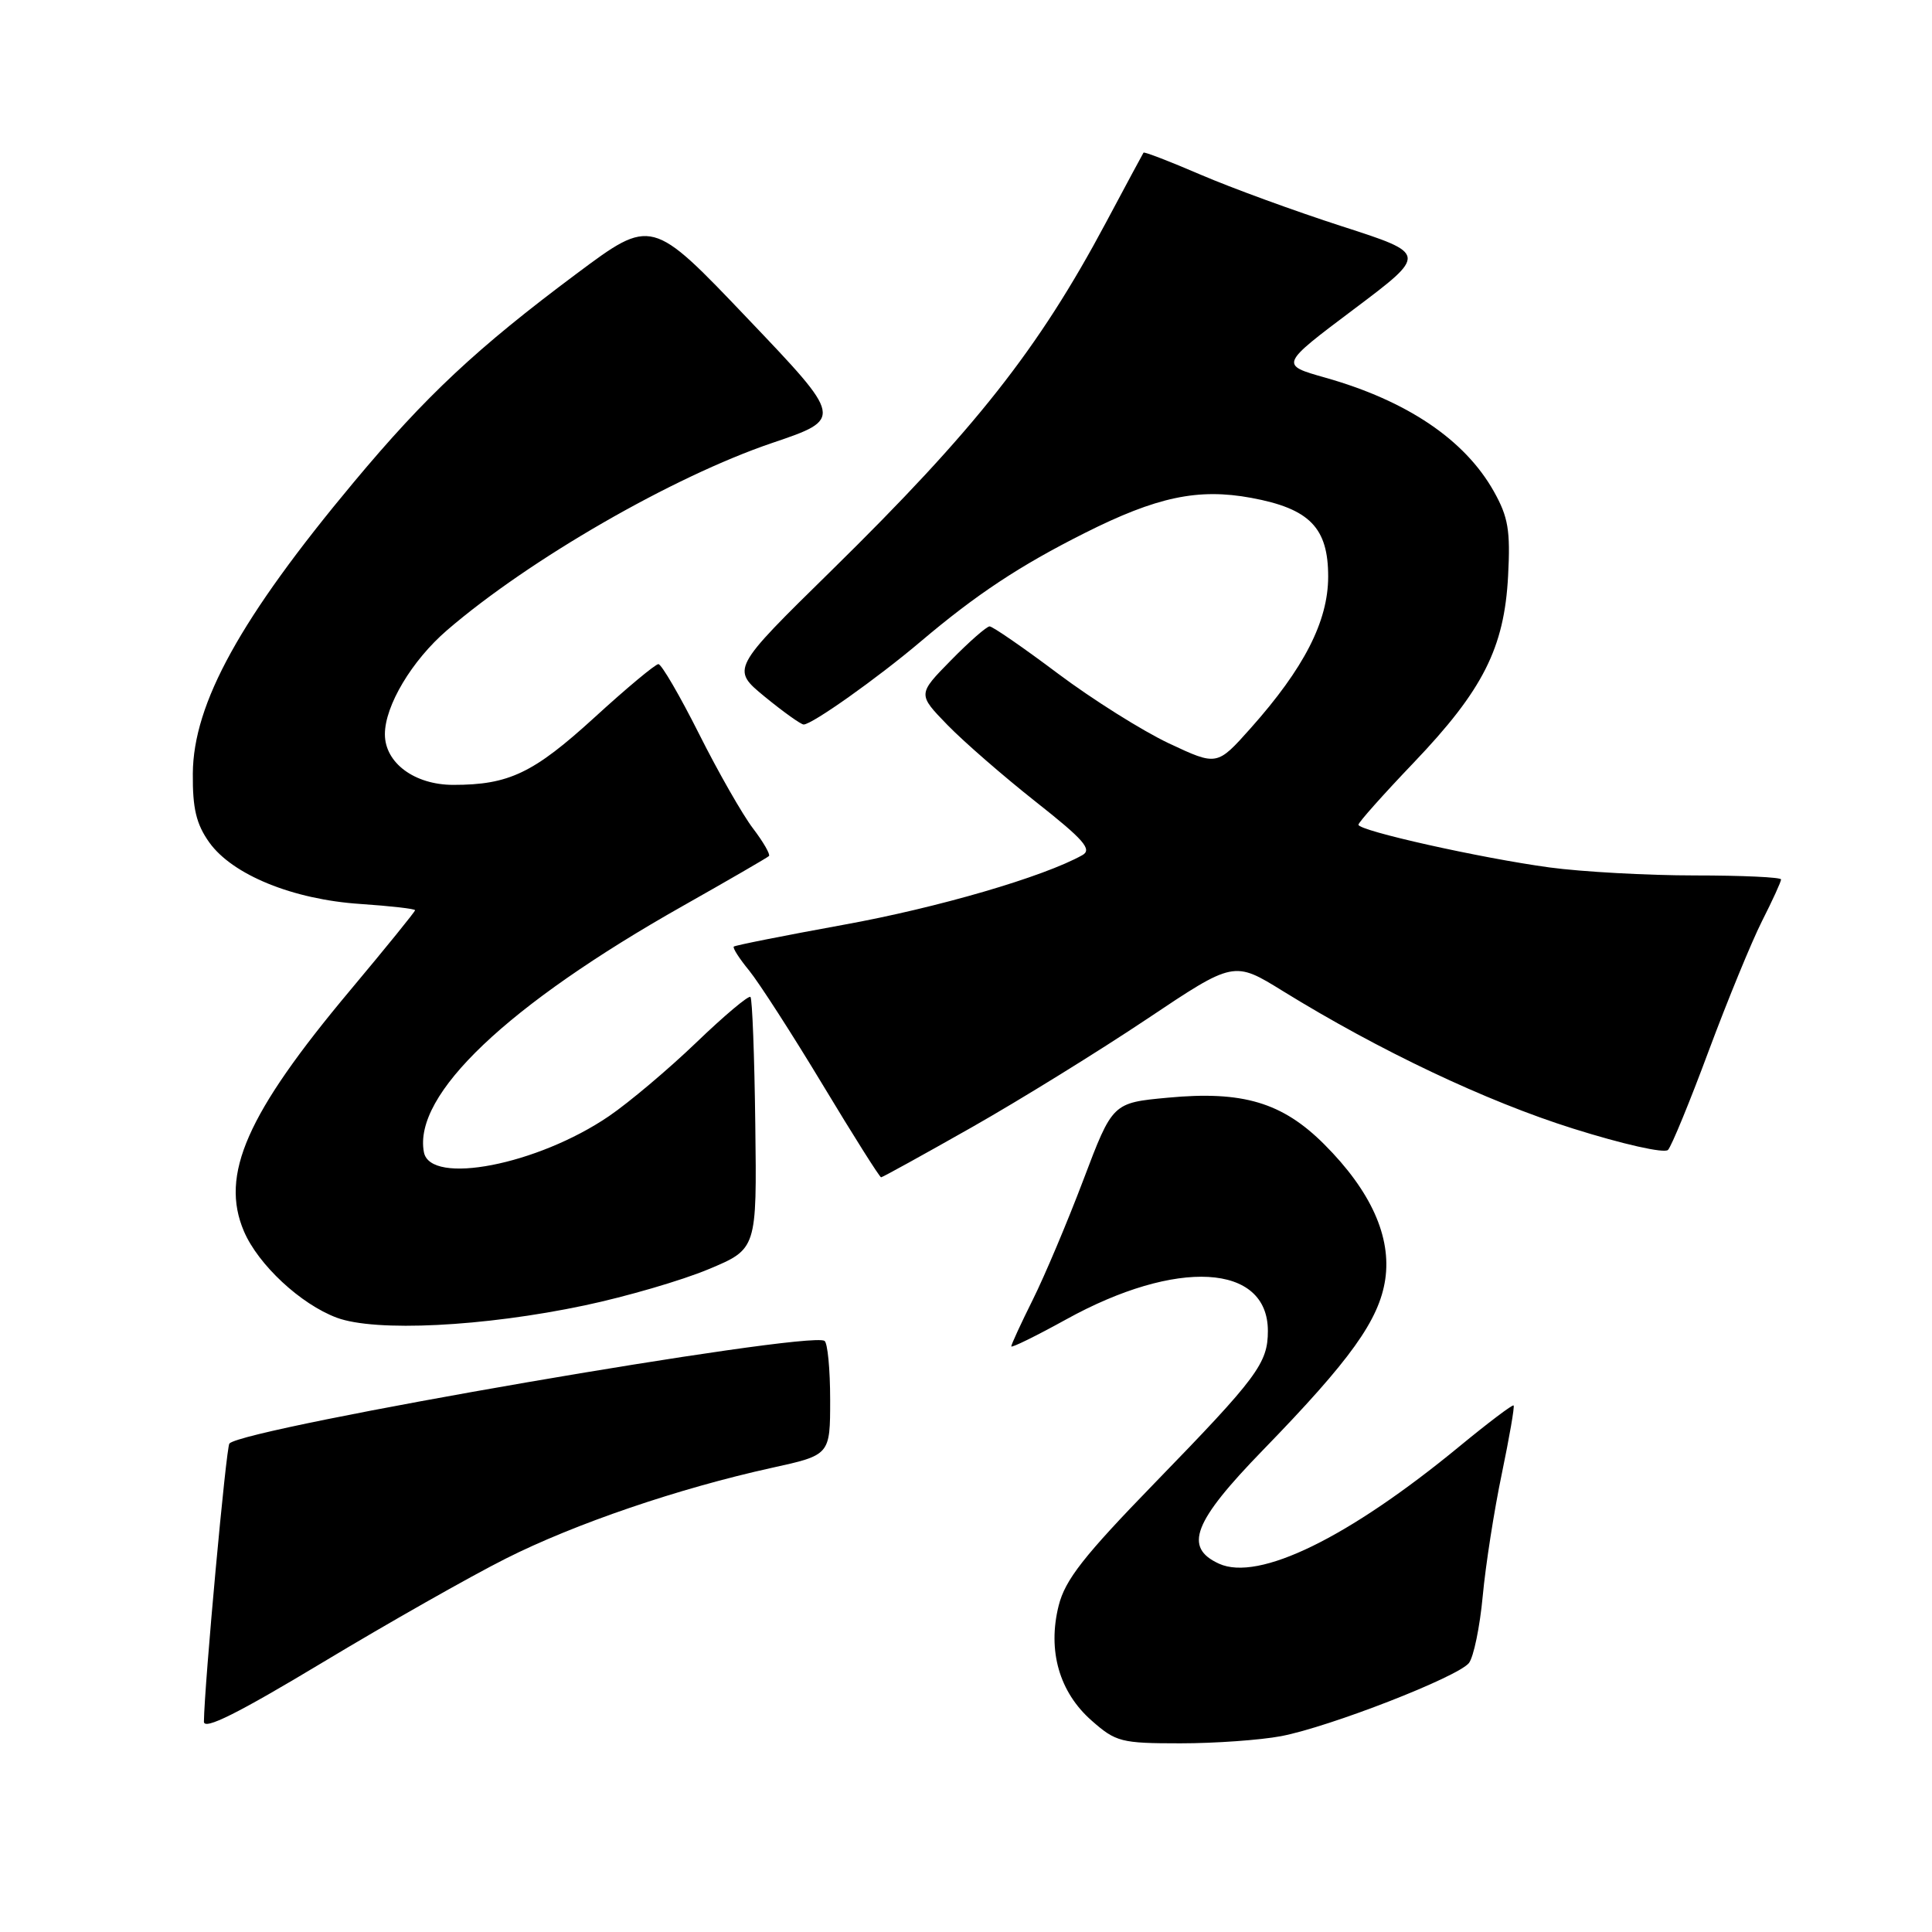 <?xml version="1.0" encoding="UTF-8" standalone="no"?>
<!DOCTYPE svg PUBLIC "-//W3C//DTD SVG 1.1//EN" "http://www.w3.org/Graphics/SVG/1.1/DTD/svg11.dtd" >
<svg xmlns="http://www.w3.org/2000/svg" xmlns:xlink="http://www.w3.org/1999/xlink" version="1.1" viewBox="0 0 256 256">
 <g >
 <path fill="currentColor"
d=" M 169.75 230.05 C 176.20 228.82 193.15 222.22 194.64 220.36 C 195.26 219.57 196.09 215.58 196.47 211.48 C 196.85 207.38 197.99 200.09 199.00 195.27 C 200.00 190.44 200.71 186.38 200.56 186.23 C 200.42 186.08 197.19 188.52 193.40 191.64 C 178.65 203.79 166.77 209.58 161.53 207.20 C 156.80 205.04 158.11 201.65 167.37 192.12 C 178.97 180.18 182.74 174.91 183.55 169.54 C 184.39 163.89 181.65 157.81 175.47 151.63 C 169.92 146.08 164.67 144.51 154.74 145.45 C 147.42 146.13 147.42 146.13 143.56 156.32 C 141.44 161.92 138.42 169.07 136.85 172.22 C 135.28 175.37 134.00 178.15 134.00 178.40 C 134.00 178.64 137.26 177.04 141.25 174.84 C 155.91 166.73 168.00 167.41 168.00 176.35 C 168.00 180.64 166.62 182.49 153.01 196.50 C 143.60 206.19 141.14 209.32 140.28 212.75 C 138.78 218.72 140.36 224.23 144.66 228.00 C 147.86 230.82 148.57 231.00 156.40 231.00 C 160.98 231.00 166.99 230.57 169.75 230.05 Z  M 67.00 206.53 C 76.18 201.90 89.91 197.22 102.25 194.50 C 110.00 192.80 110.00 192.80 110.00 185.46 C 110.00 181.42 109.66 177.92 109.25 177.67 C 107.00 176.32 32.49 189.17 30.40 191.27 C 29.97 191.69 27.08 223.24 27.02 228.13 C 27.01 229.29 31.48 227.06 42.75 220.28 C 51.41 215.07 62.33 208.88 67.00 206.53 Z  M 77.48 172.97 C 82.97 171.81 90.35 169.66 93.88 168.18 C 100.29 165.50 100.29 165.50 100.08 149.02 C 99.97 139.95 99.68 132.34 99.44 132.10 C 99.20 131.86 95.96 134.58 92.25 138.15 C 88.54 141.71 83.34 146.09 80.70 147.89 C 71.23 154.35 57.01 157.11 56.17 152.67 C 54.72 145.05 67.20 133.19 90.50 120.03 C 96.55 116.61 101.68 113.64 101.89 113.43 C 102.10 113.23 101.15 111.57 99.77 109.76 C 98.39 107.95 95.17 102.31 92.62 97.23 C 90.07 92.16 87.65 88.00 87.24 88.00 C 86.83 88.01 83.02 91.18 78.77 95.07 C 70.68 102.45 67.44 104.00 60.07 104.00 C 54.93 104.00 51.00 101.09 51.00 97.29 C 51.00 93.51 54.58 87.52 59.22 83.52 C 70.13 74.12 89.17 63.16 102.30 58.70 C 111.74 55.50 111.74 55.50 99.04 42.18 C 86.34 28.85 86.34 28.85 76.42 36.25 C 63.19 46.12 56.43 52.44 46.87 63.90 C 31.87 81.87 25.61 93.20 25.55 102.50 C 25.51 107.14 26.01 109.20 27.72 111.61 C 30.79 115.92 38.82 119.19 47.75 119.78 C 51.74 120.05 55.00 120.42 55.00 120.61 C 55.00 120.80 51.13 125.57 46.39 131.23 C 32.69 147.58 29.12 155.68 32.33 163.17 C 34.23 167.59 39.83 172.81 44.62 174.60 C 49.73 176.51 64.11 175.80 77.48 172.97 Z  M 128.77 149.37 C 135.20 145.72 145.64 139.26 151.98 135.02 C 163.50 127.31 163.50 127.31 170.00 131.33 C 182.79 139.22 196.89 145.91 208.43 149.54 C 215.04 151.62 220.54 152.86 221.02 152.37 C 221.48 151.89 223.91 145.99 226.41 139.25 C 228.92 132.52 232.10 124.77 233.48 122.04 C 234.87 119.30 236.00 116.83 236.00 116.53 C 236.00 116.24 230.86 116.00 224.57 116.00 C 218.29 116.00 209.62 115.52 205.32 114.94 C 196.19 113.70 180.00 110.08 180.00 109.28 C 180.00 108.97 183.29 105.28 187.31 101.07 C 196.50 91.45 199.33 85.85 199.83 76.32 C 200.15 70.28 199.85 68.51 197.94 65.11 C 194.09 58.26 186.42 53.09 175.57 50.03 C 169.59 48.34 169.59 48.34 179.37 40.99 C 189.15 33.64 189.15 33.64 177.83 29.99 C 171.60 27.98 163.17 24.90 159.10 23.15 C 155.03 21.40 151.62 20.08 151.52 20.23 C 151.42 20.38 149.18 24.55 146.54 29.50 C 137.57 46.31 129.20 56.91 110.19 75.58 C 96.87 88.65 96.87 88.65 101.35 92.33 C 103.82 94.35 106.13 96.00 106.49 96.00 C 107.60 96.00 116.24 89.88 122.00 85.00 C 129.40 78.74 135.10 74.97 143.69 70.65 C 153.29 65.82 158.75 64.67 165.80 65.97 C 173.54 67.40 176.00 69.93 175.99 76.42 C 175.98 82.33 172.80 88.54 165.71 96.50 C 161.26 101.49 161.26 101.49 154.89 98.50 C 151.39 96.85 144.77 92.69 140.18 89.25 C 135.60 85.81 131.52 83.00 131.13 83.00 C 130.74 83.00 128.43 85.02 126.00 87.50 C 121.59 91.99 121.59 91.99 125.54 96.06 C 127.72 98.30 133.00 102.89 137.27 106.26 C 143.62 111.27 144.75 112.56 143.42 113.31 C 138.27 116.19 124.25 120.28 111.82 122.53 C 103.97 123.96 97.41 125.26 97.23 125.43 C 97.06 125.61 97.98 127.04 99.28 128.62 C 100.57 130.21 104.96 137.01 109.02 143.75 C 113.08 150.49 116.56 156.00 116.75 156.00 C 116.93 156.00 122.35 153.01 128.77 149.37 Z "/>
</g>
</svg>